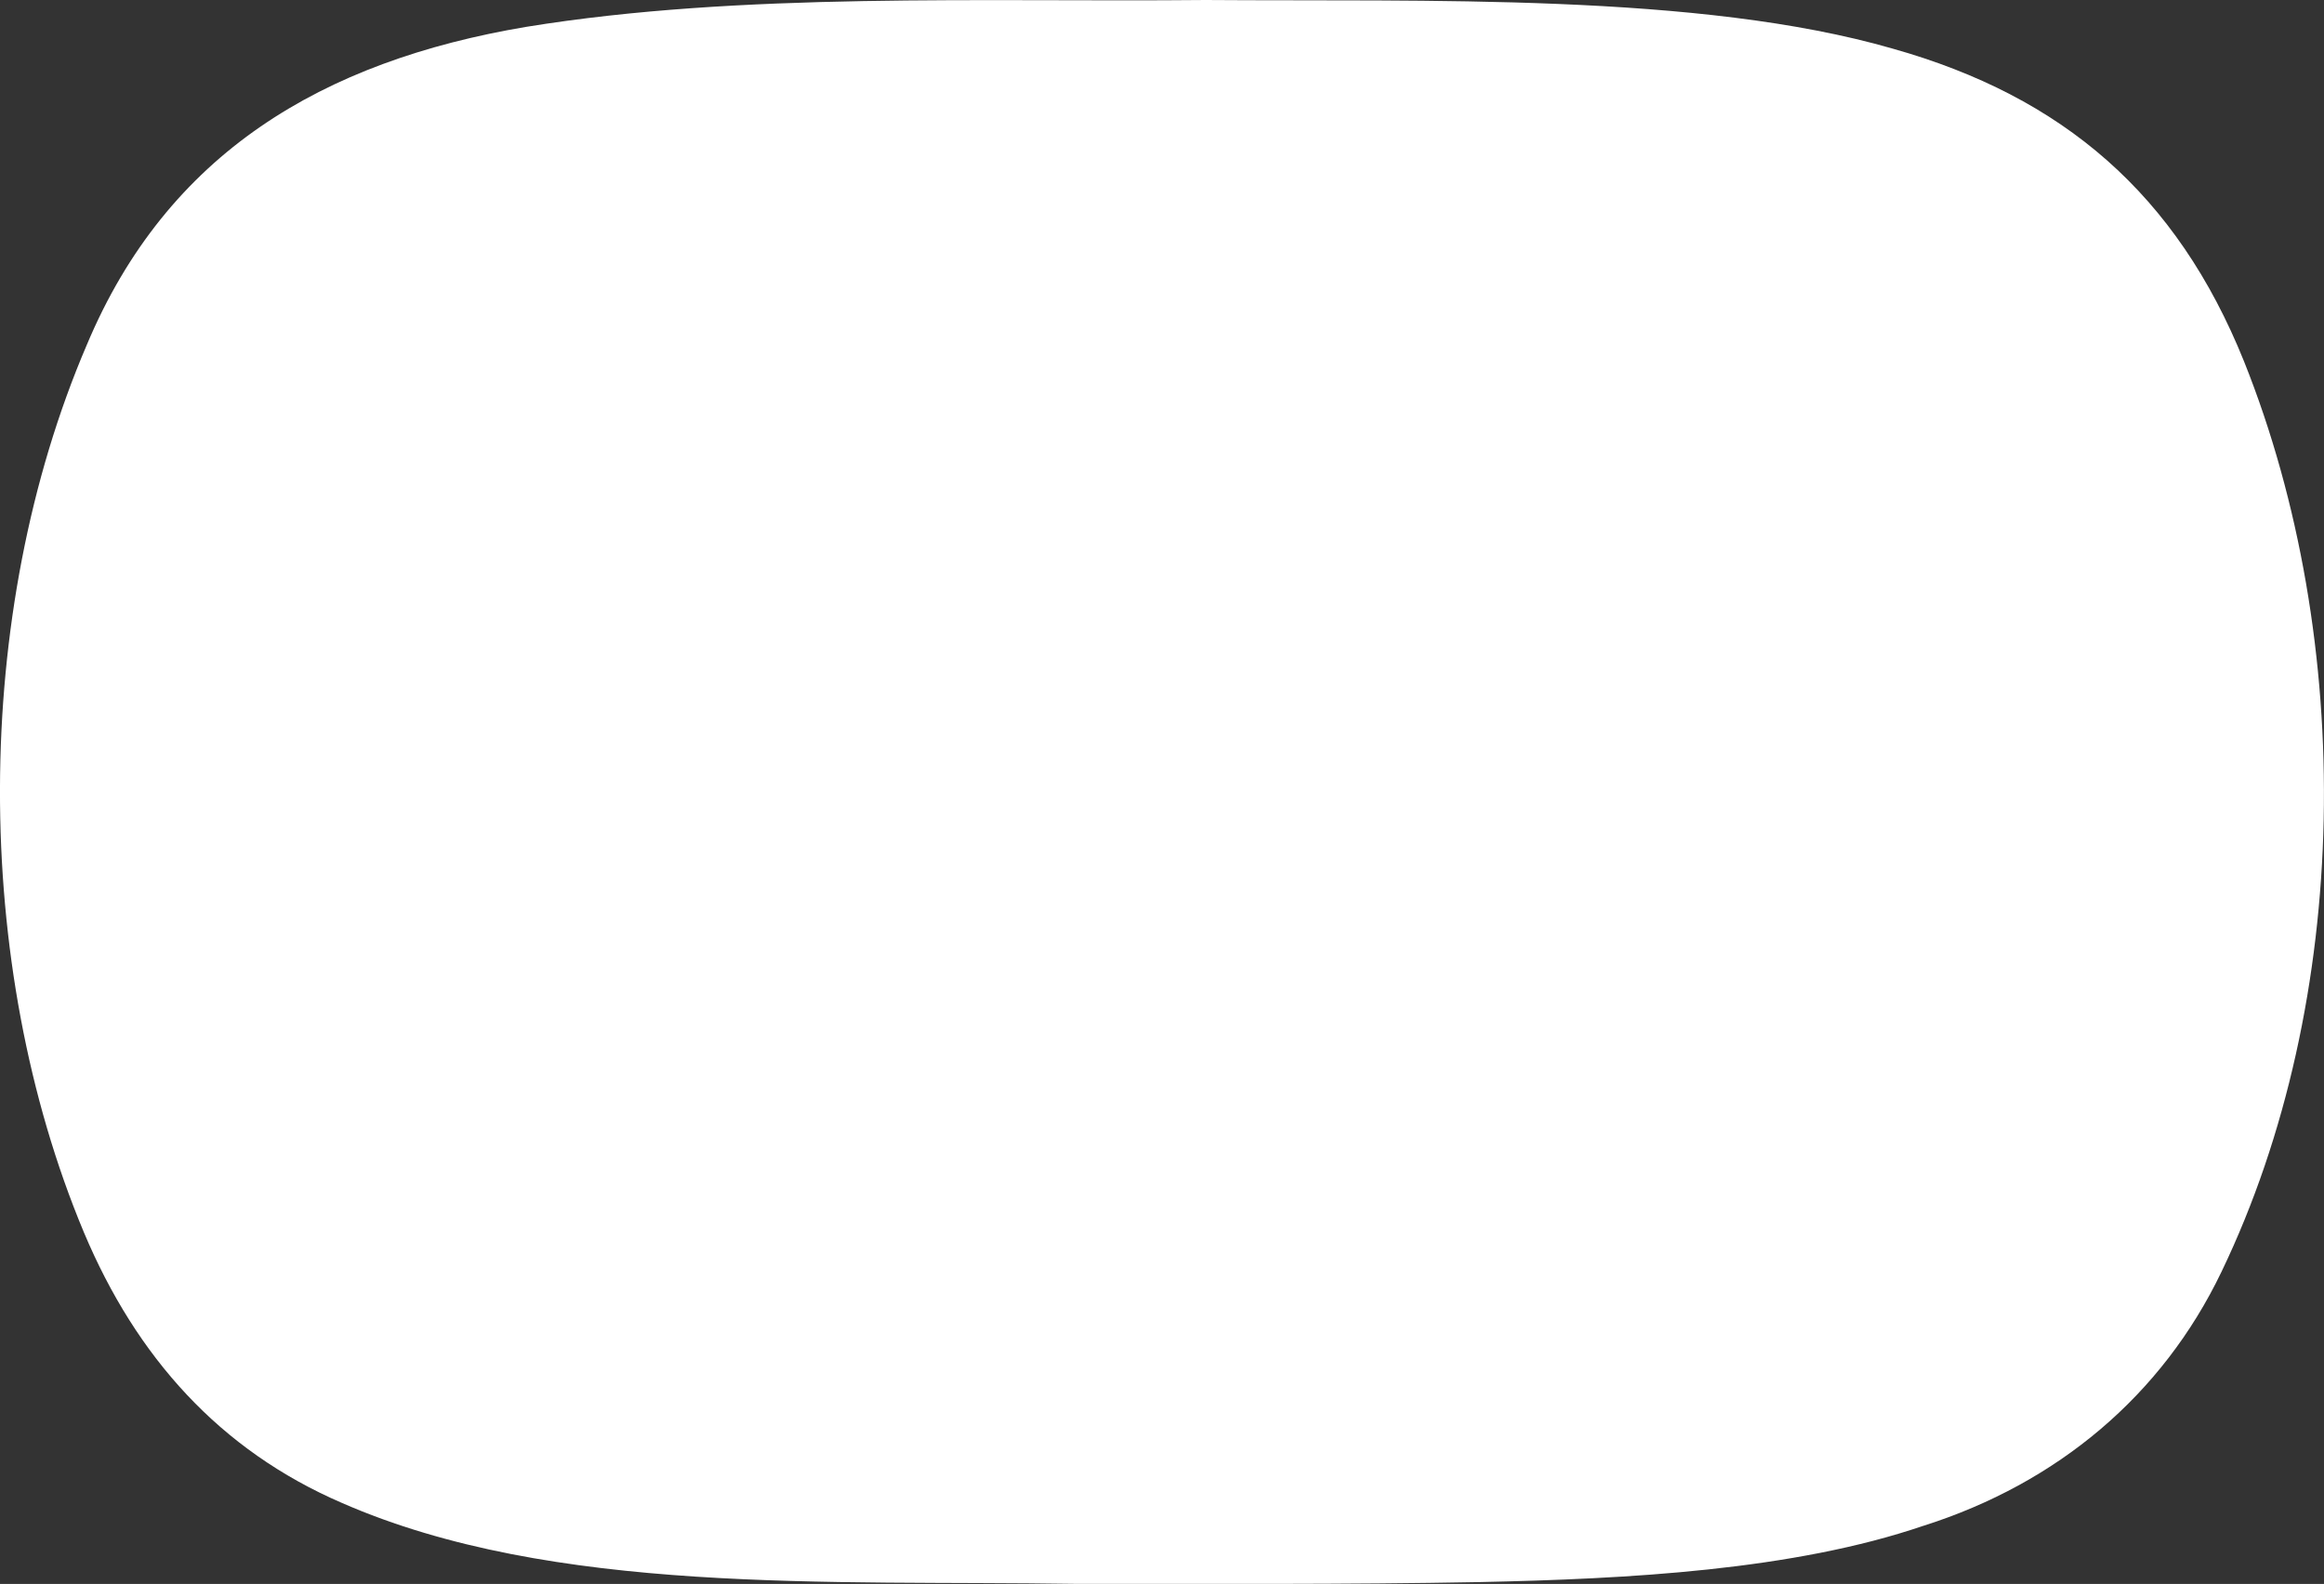 <?xml version="1.0" encoding="UTF-8"?><svg id="Layer_2" xmlns="http://www.w3.org/2000/svg" viewBox="0 0 620.22 422.73"><rect x="0" y="0" width="620.22" height="422.73" fill="#333333" stroke="none"/><g id="Layer_1-2"><path d="m513.33,407.2c-34.76,11.87-78.85,14.2-118.53,15.03-35.38.68-71.92.45-107.57.48-65.88-1.01-139.62,3.06-195.97-21.6-32.61-14.08-54.86-38.91-68.88-72.24-29.99-71.67-29.96-165.09.77-236.79C44.63,40.87,86.02,16.33,140.41,7.17,198.03-2.2,262.28.58,321.75,0c58.19.45,131.64-1.96,183.37,12.98,45.47,12.81,75.78,38.87,93.75,83.45,29.82,74.52,28.9,170.46-6.02,243.01-15.86,33.06-43.85,56.41-79.37,67.72l-.16.05Z" style="fill:#fff; stroke-width:0px;"/></g></svg>